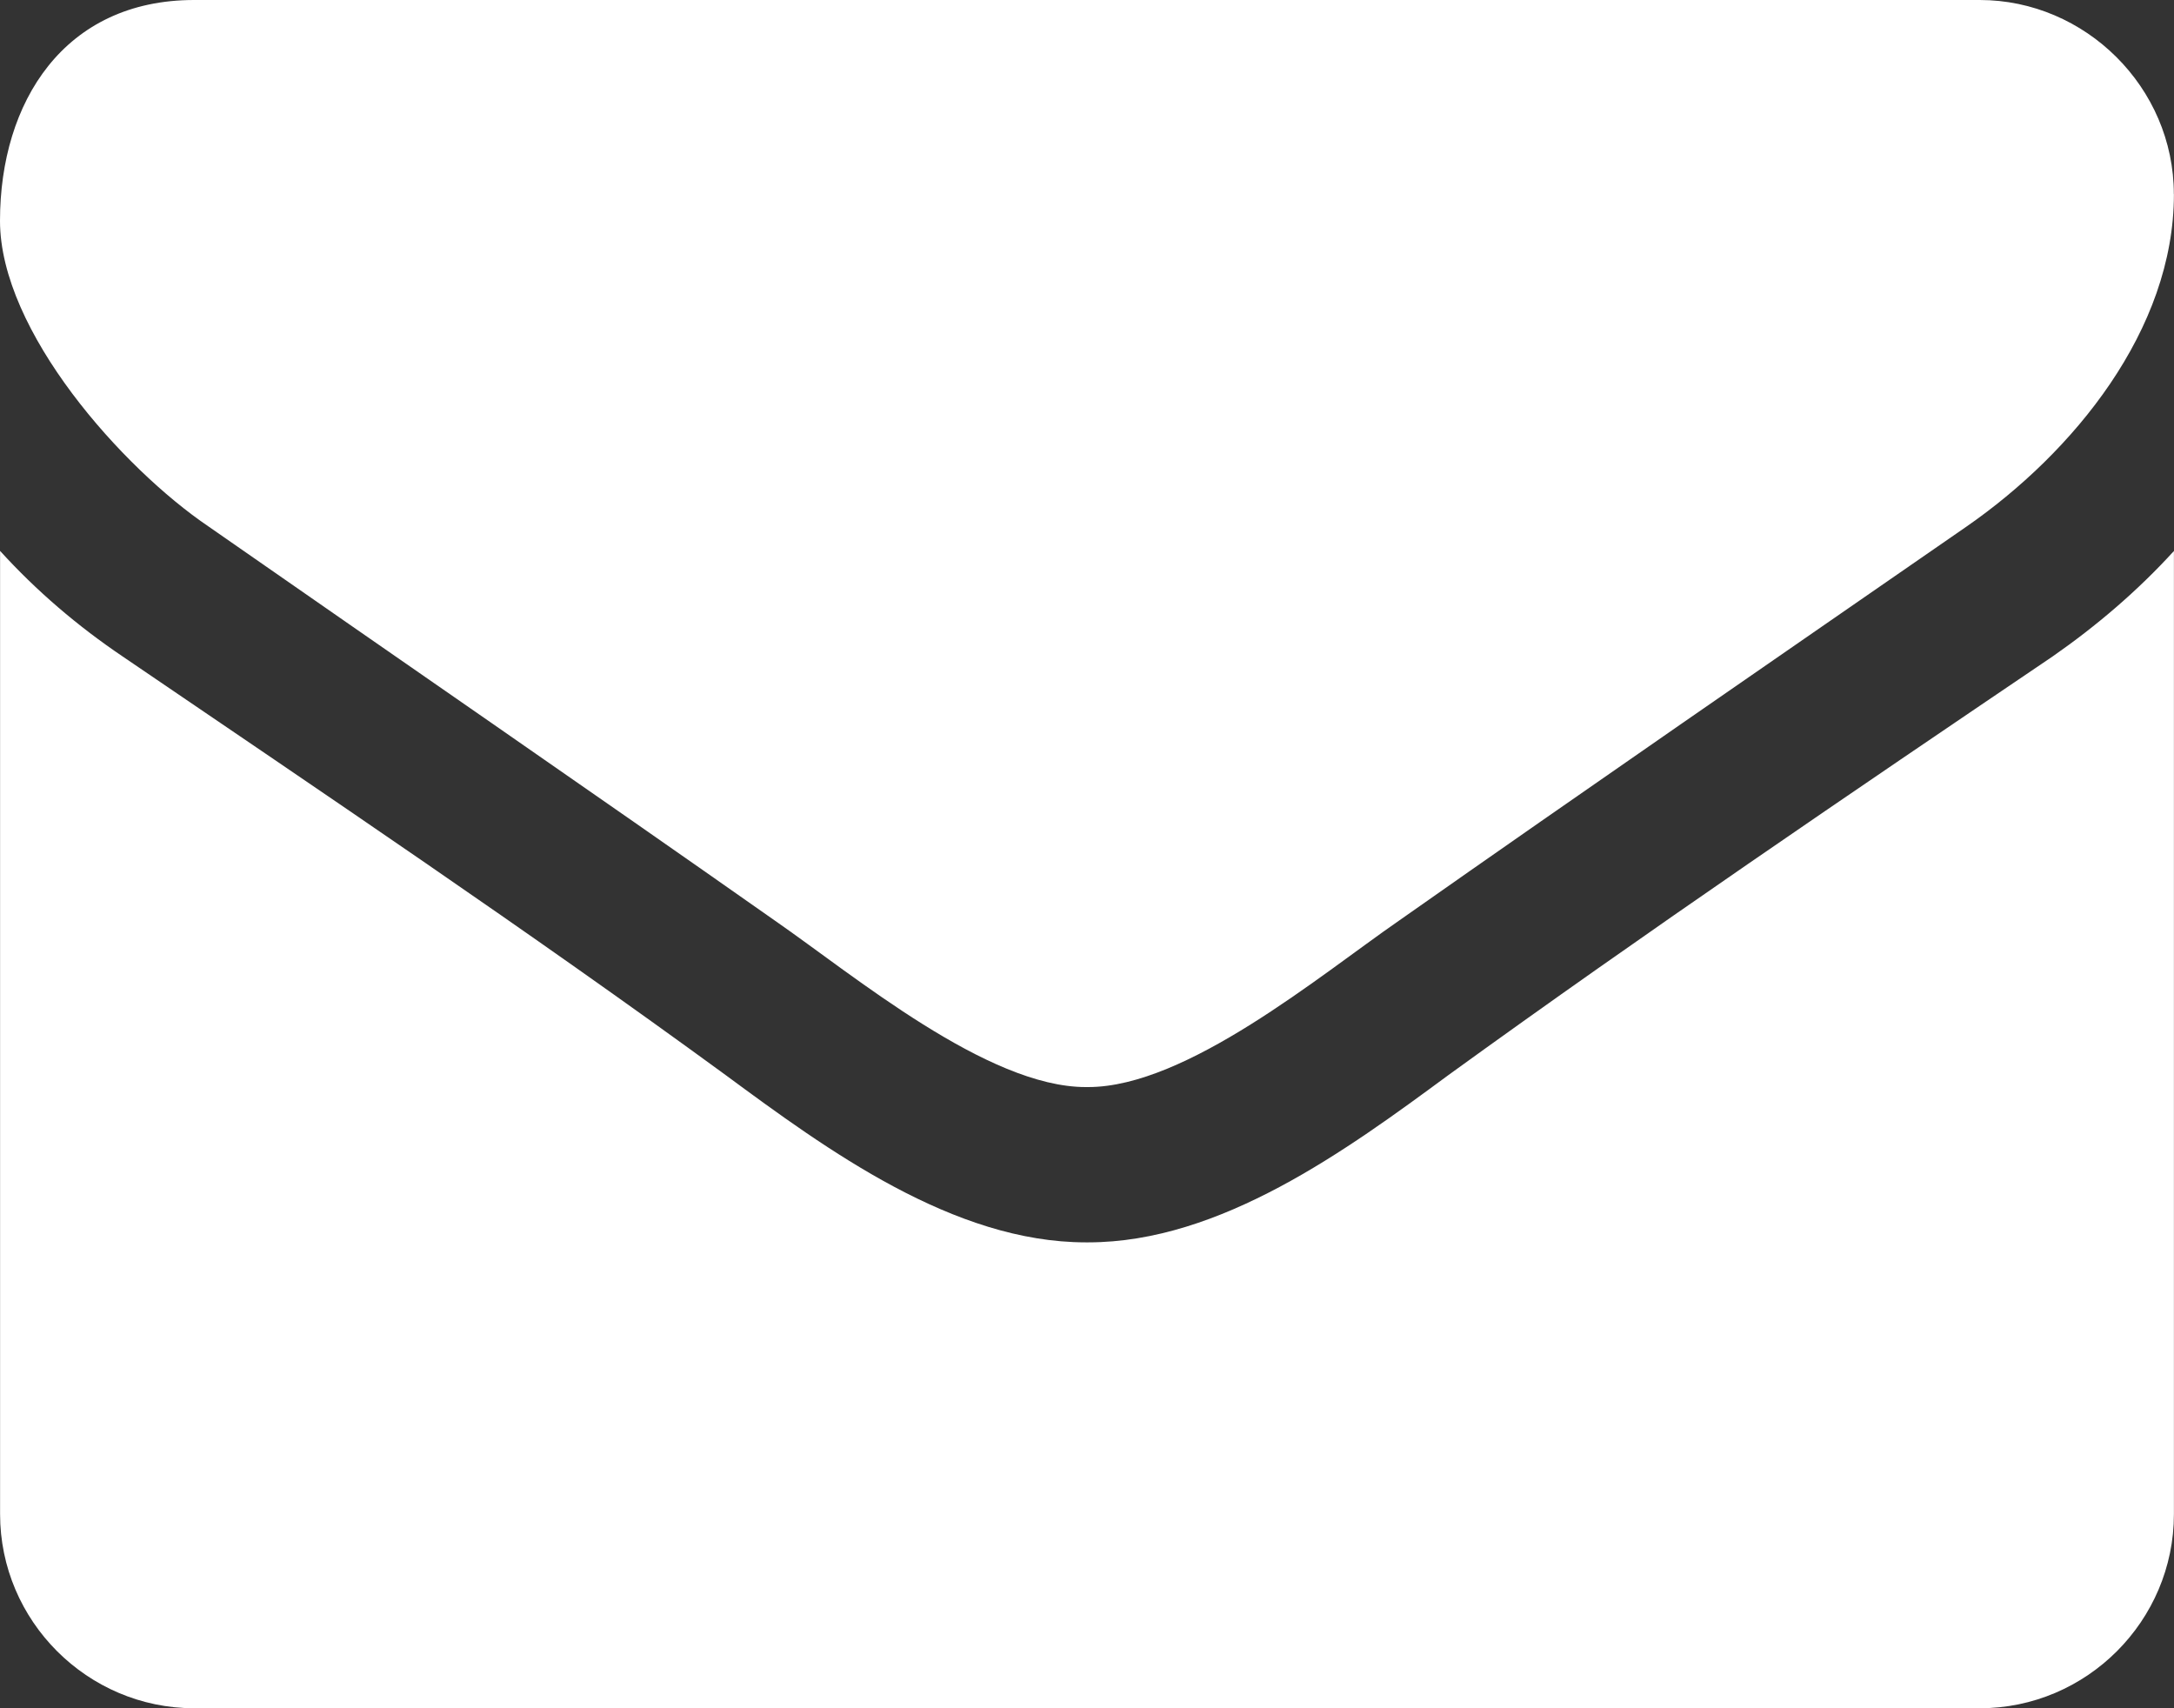 <?xml version="1.0" encoding="UTF-8"?>
<svg width="28px" height="22px" viewBox="0 0 28 22" version="1.1" xmlns="http://www.w3.org/2000/svg" xmlns:xlink="http://www.w3.org/1999/xlink">
    <rect x="0" y="0" width="28" height="22" fill="#333333" stroke="none"/>
    <!-- Generator: Sketch 45.2 (43514) - http://www.bohemiancoding.com/sketch -->
    <title>envelope</title>
    <desc>Created with Sketch.</desc>
    <defs></defs>
    <g id="Page-1" stroke="none" stroke-width="1" fill="none" fill-rule="evenodd">
        <g id="Referral" transform="translate(-206, -1046)" fill-rule="nonzero" fill="#FFFFFF">
            <g id="Group-3" transform="translate(45, 925)">
                <g id="Group-2">
                    <g id="Group-4">
                        <g id="Group-6" transform="translate(120, 99)">
                            <g id="envelope" transform="translate(41, 22)">
                                <path d="M27.999,7.095 L27.999,19.5 C27.999,20.875 26.874,22 25.499,22 L2.501,22 C1.126,22 0.001,20.875 0.001,19.5 L0.001,7.095 C0.47,7.611 1.001,8.064 1.579,8.454 C4.173,10.22 6.798,11.984 9.344,13.844 C10.657,14.813 12.282,16 13.985,16 L14.016,16 C15.719,16 17.344,14.812 18.657,13.844 C21.203,12 23.828,10.22 26.437,8.454 C26.999,8.063 27.531,7.61 28,7.095 L27.999,7.095 Z M27.999,2.501 C27.999,4.251 26.702,5.829 25.327,6.782 C22.889,8.469 20.437,10.157 18.015,11.859 C16.999,12.562 15.281,14 14.015,14 L13.984,14 C12.718,14 11,12.563 9.984,11.859 C7.562,10.157 5.11,8.469 2.688,6.782 C1.579,6.032 0,4.266 0,2.844 C0,1.313 0.828,0 2.5,0 L25.498,0 C26.857,0 27.998,1.125 27.998,2.5 L27.999,2.501 Z" id="Shape"></path>
                            </g>
                        </g>
                    </g>
                </g>
            </g>
        </g>
    </g>
</svg>